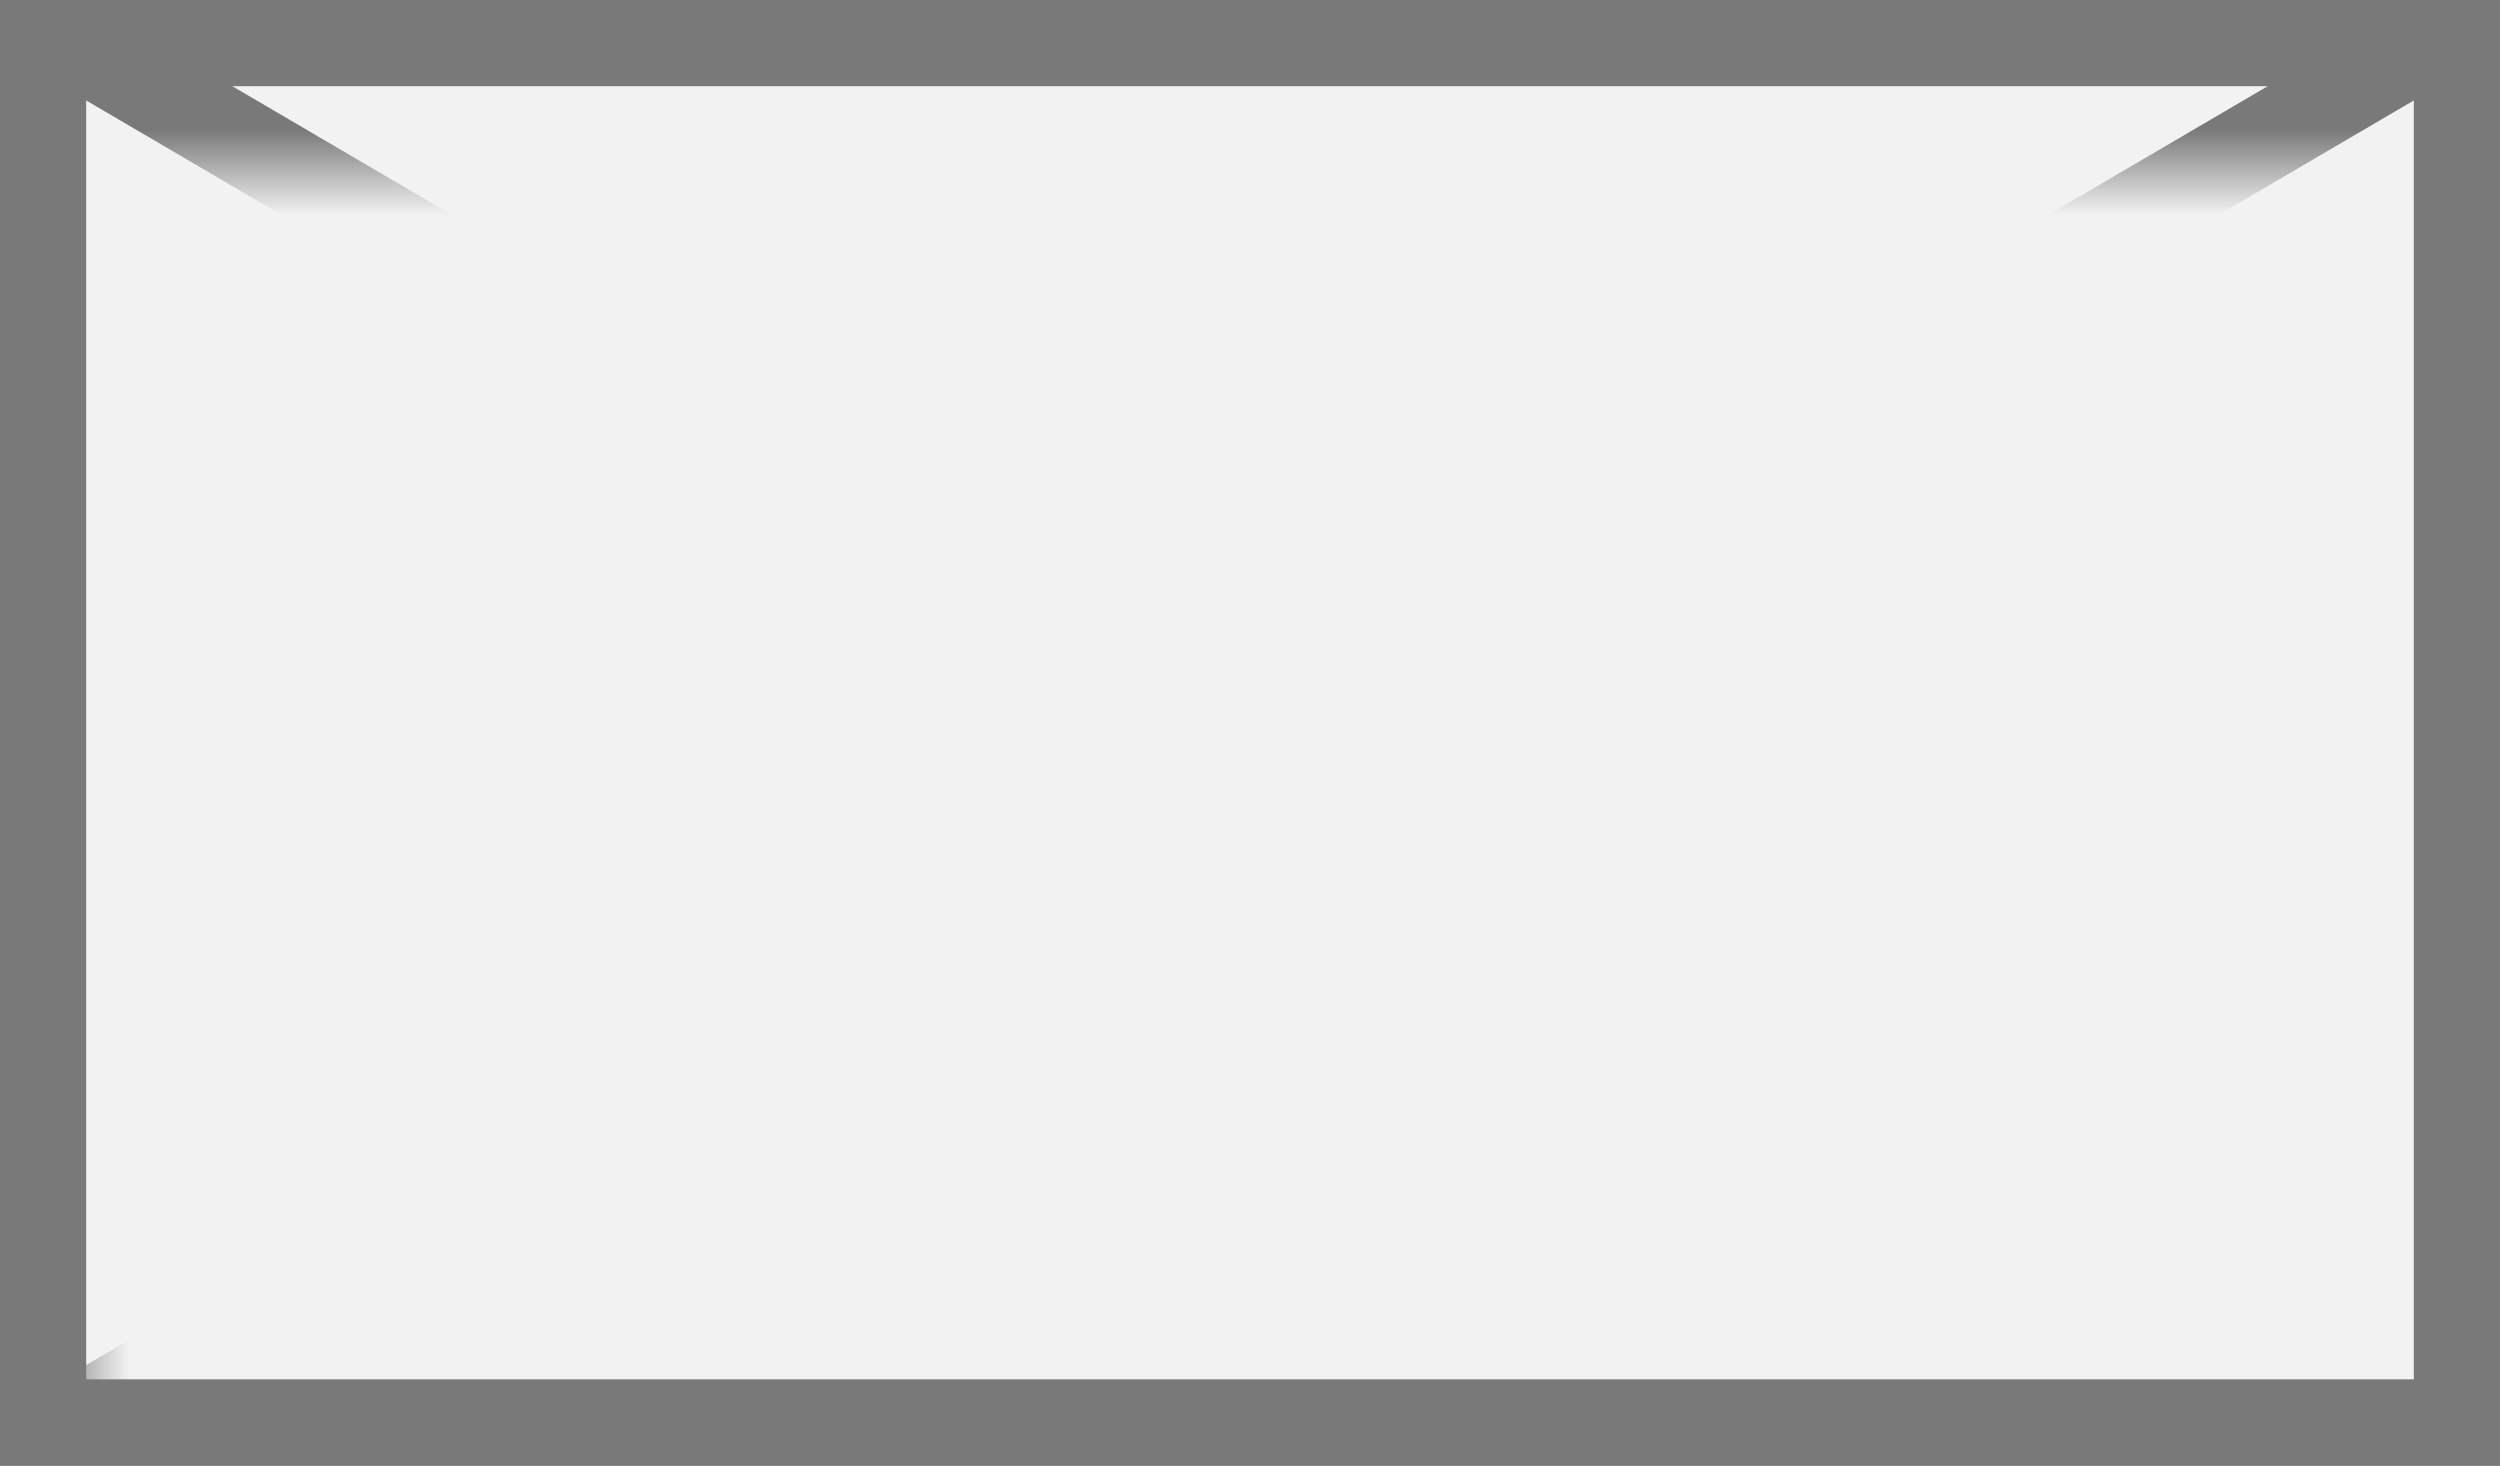 ﻿<?xml version="1.0" encoding="utf-8"?>
<svg version="1.1" xmlns:xlink="http://www.w3.org/1999/xlink" width="29px" height="17px" xmlns="http://www.w3.org/2000/svg">
  <rect width="100%" height="100%" fill="#333333" stroke="none"/>
  <defs>
    <mask fill="white" id="clip436">
      <path d="M 3 111  L 32 111  L 32 126  L 3 126  Z M 2 109  L 31 109  L 31 126  L 2 126  Z " fill-rule="evenodd" />
    </mask>
  </defs>
  <g transform="matrix(1 0 0 1 -2 -109 )">
    <path d="M 2.5 109.5  L 30.5 109.5  L 30.5 125.5  L 2.5 125.5  L 2.5 109.5  Z " fill-rule="nonzero" fill="#f2f2f2" stroke="none" />
    <path d="M 2.5 109.5  L 30.5 109.5  L 30.5 125.5  L 2.5 125.5  L 2.5 109.5  Z " stroke-width="1" stroke="#797979" fill="none" />
    <path d="M 2.736 109.431  L 30.264 125.569  M 30.264 109.431  L 2.736 125.569  " stroke-width="1" stroke="#797979" fill="none" mask="url(#clip436)" />
  </g>
</svg>